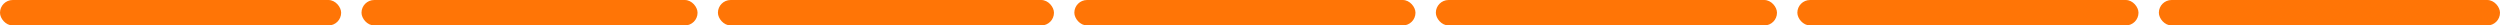 <svg width="491" height="5" viewBox="0 0 491 5" fill="none" xmlns="http://www.w3.org/2000/svg">
<rect width="67" height="5" rx="2.5" fill="#FF7506"/>
<rect x="71" width="66" height="5" rx="2.5" fill="#FF7506"/>
<rect x="141" width="66" height="5" rx="2.5" fill="#FF7506"/>
<rect x="211" width="67" height="5" rx="2.5" fill="#FF7506"/>
<rect x="282" width="67" height="5" rx="2.5" fill="#FF7506"/>
<rect x="353" width="67" height="5" rx="2.5" fill="#FF7506"/>
<rect x="424" width="67" height="5" rx="2.5" fill="#FF7506"/>
</svg>
